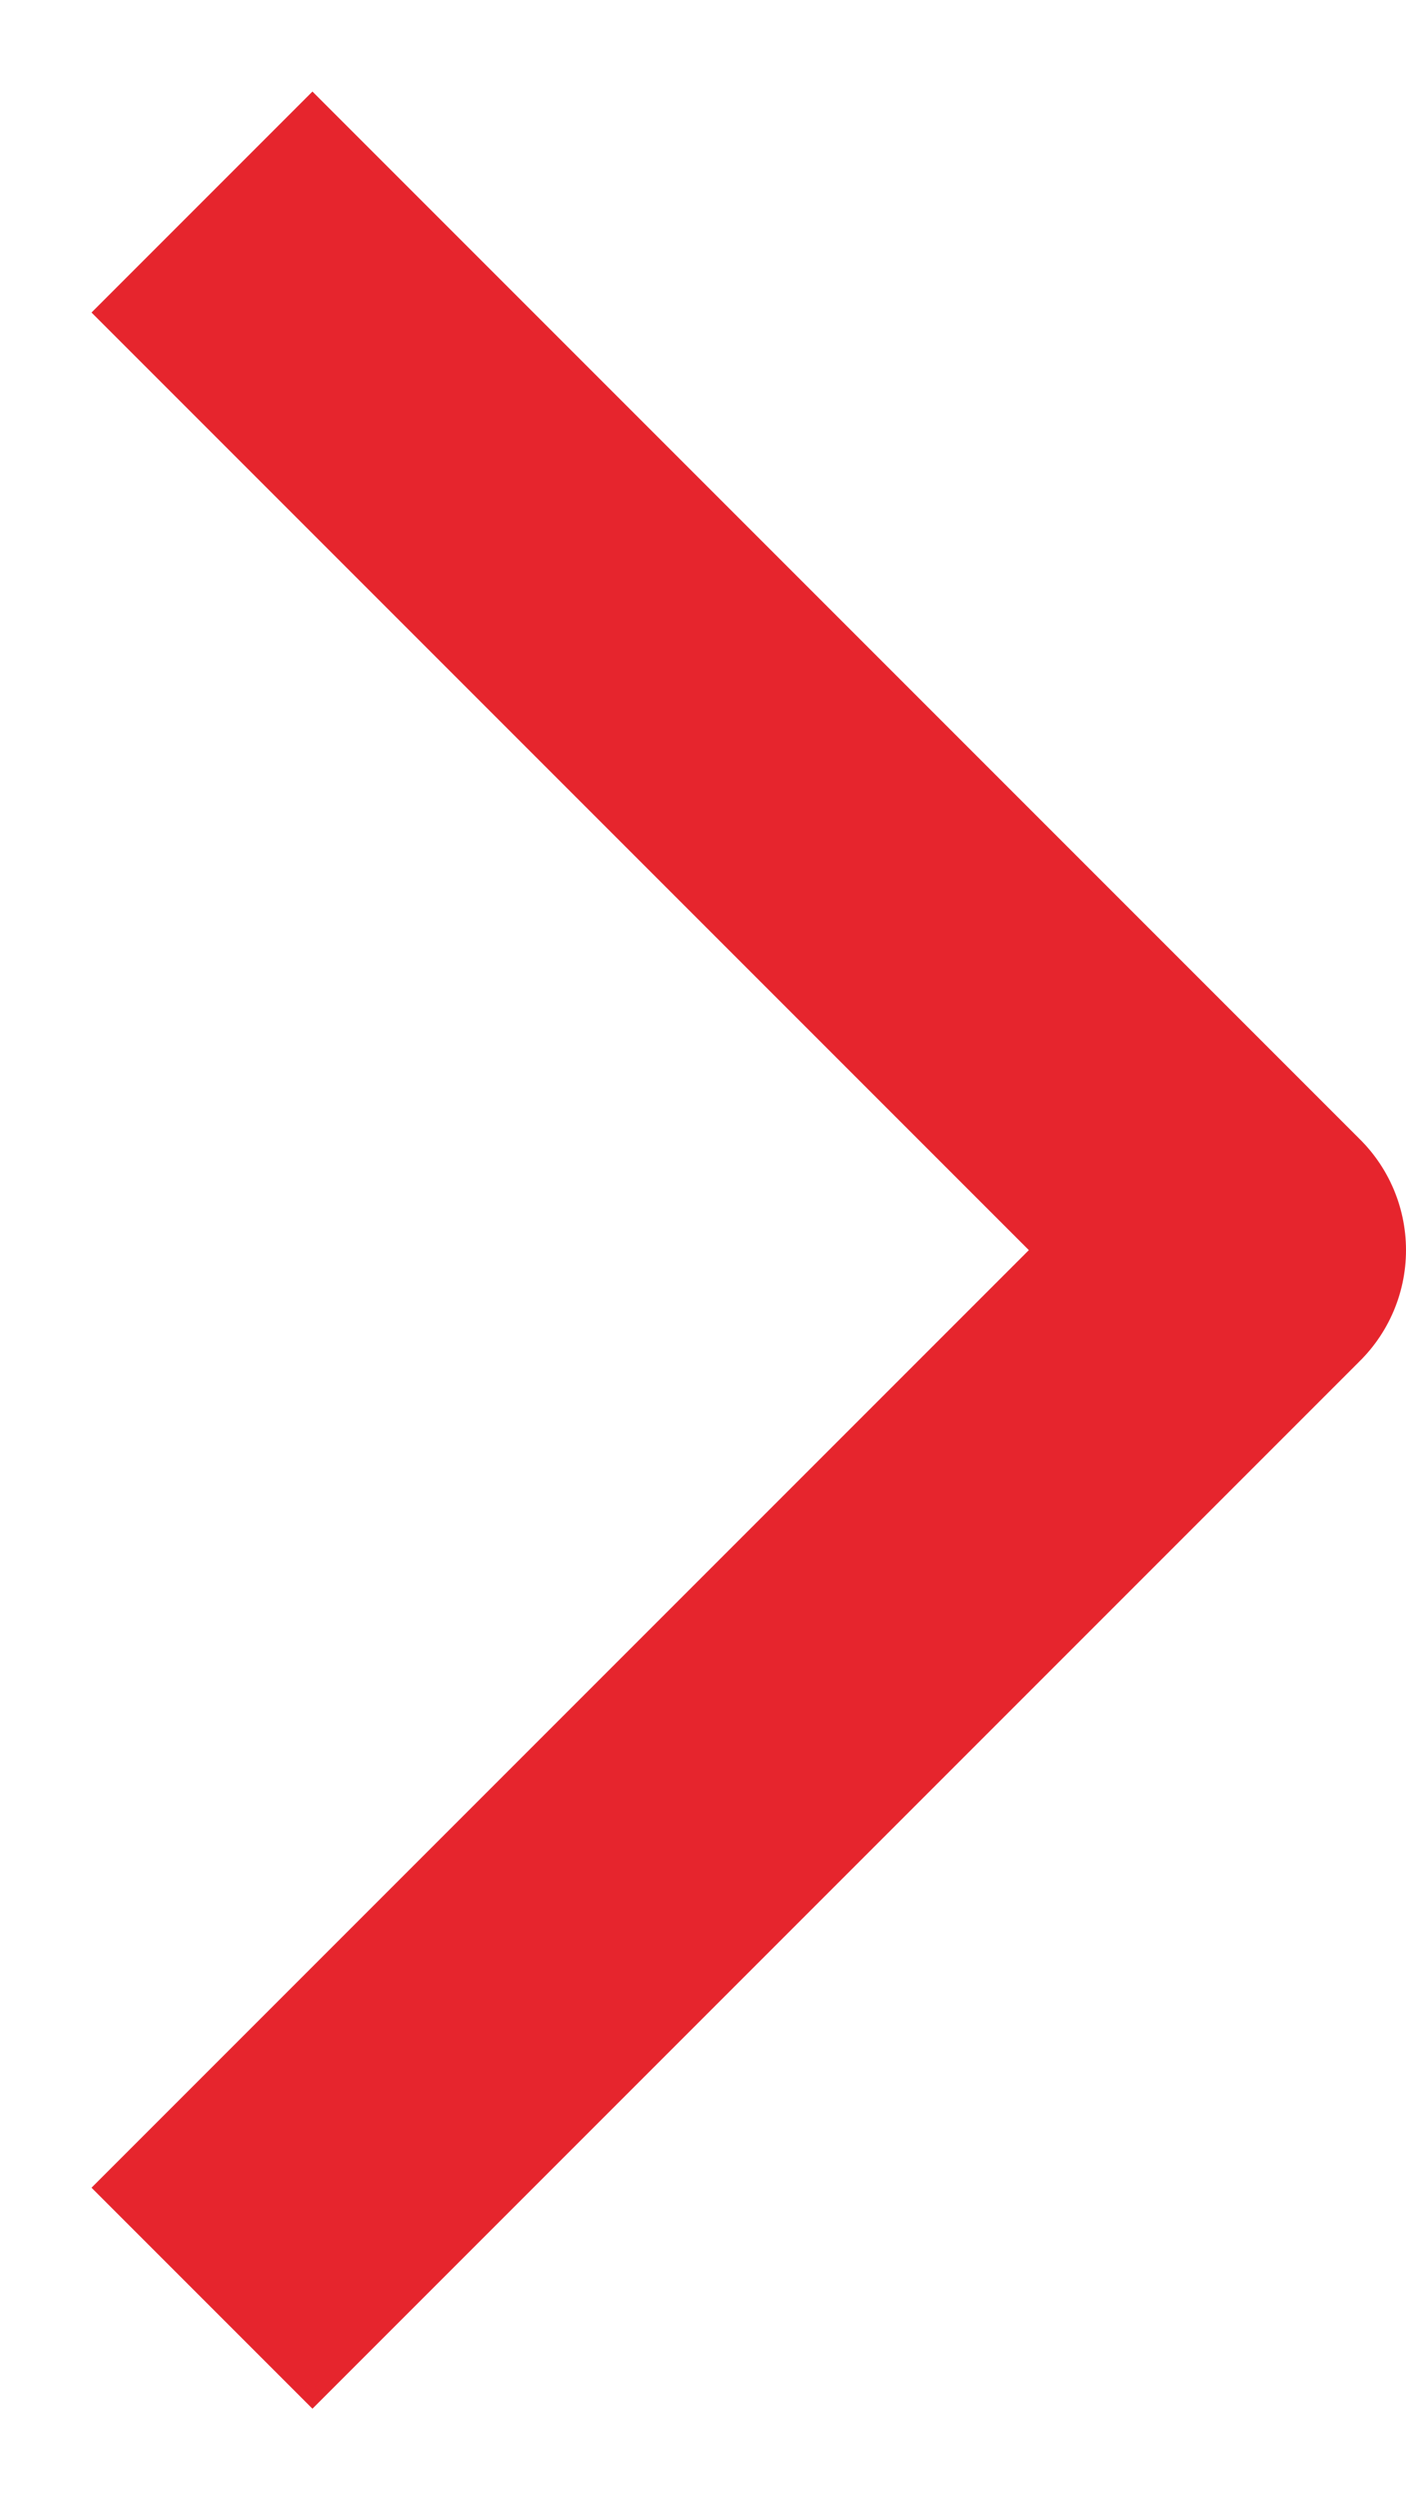 <svg width="9" height="16" viewBox="0 0 9 16" fill="none" xmlns="http://www.w3.org/2000/svg">
<path d="M2 14L8 8L2 2" stroke="#E6252D" stroke-width="2" stroke-miterlimit="10" stroke-linecap="square" stroke-linejoin="round"/>
</svg>
